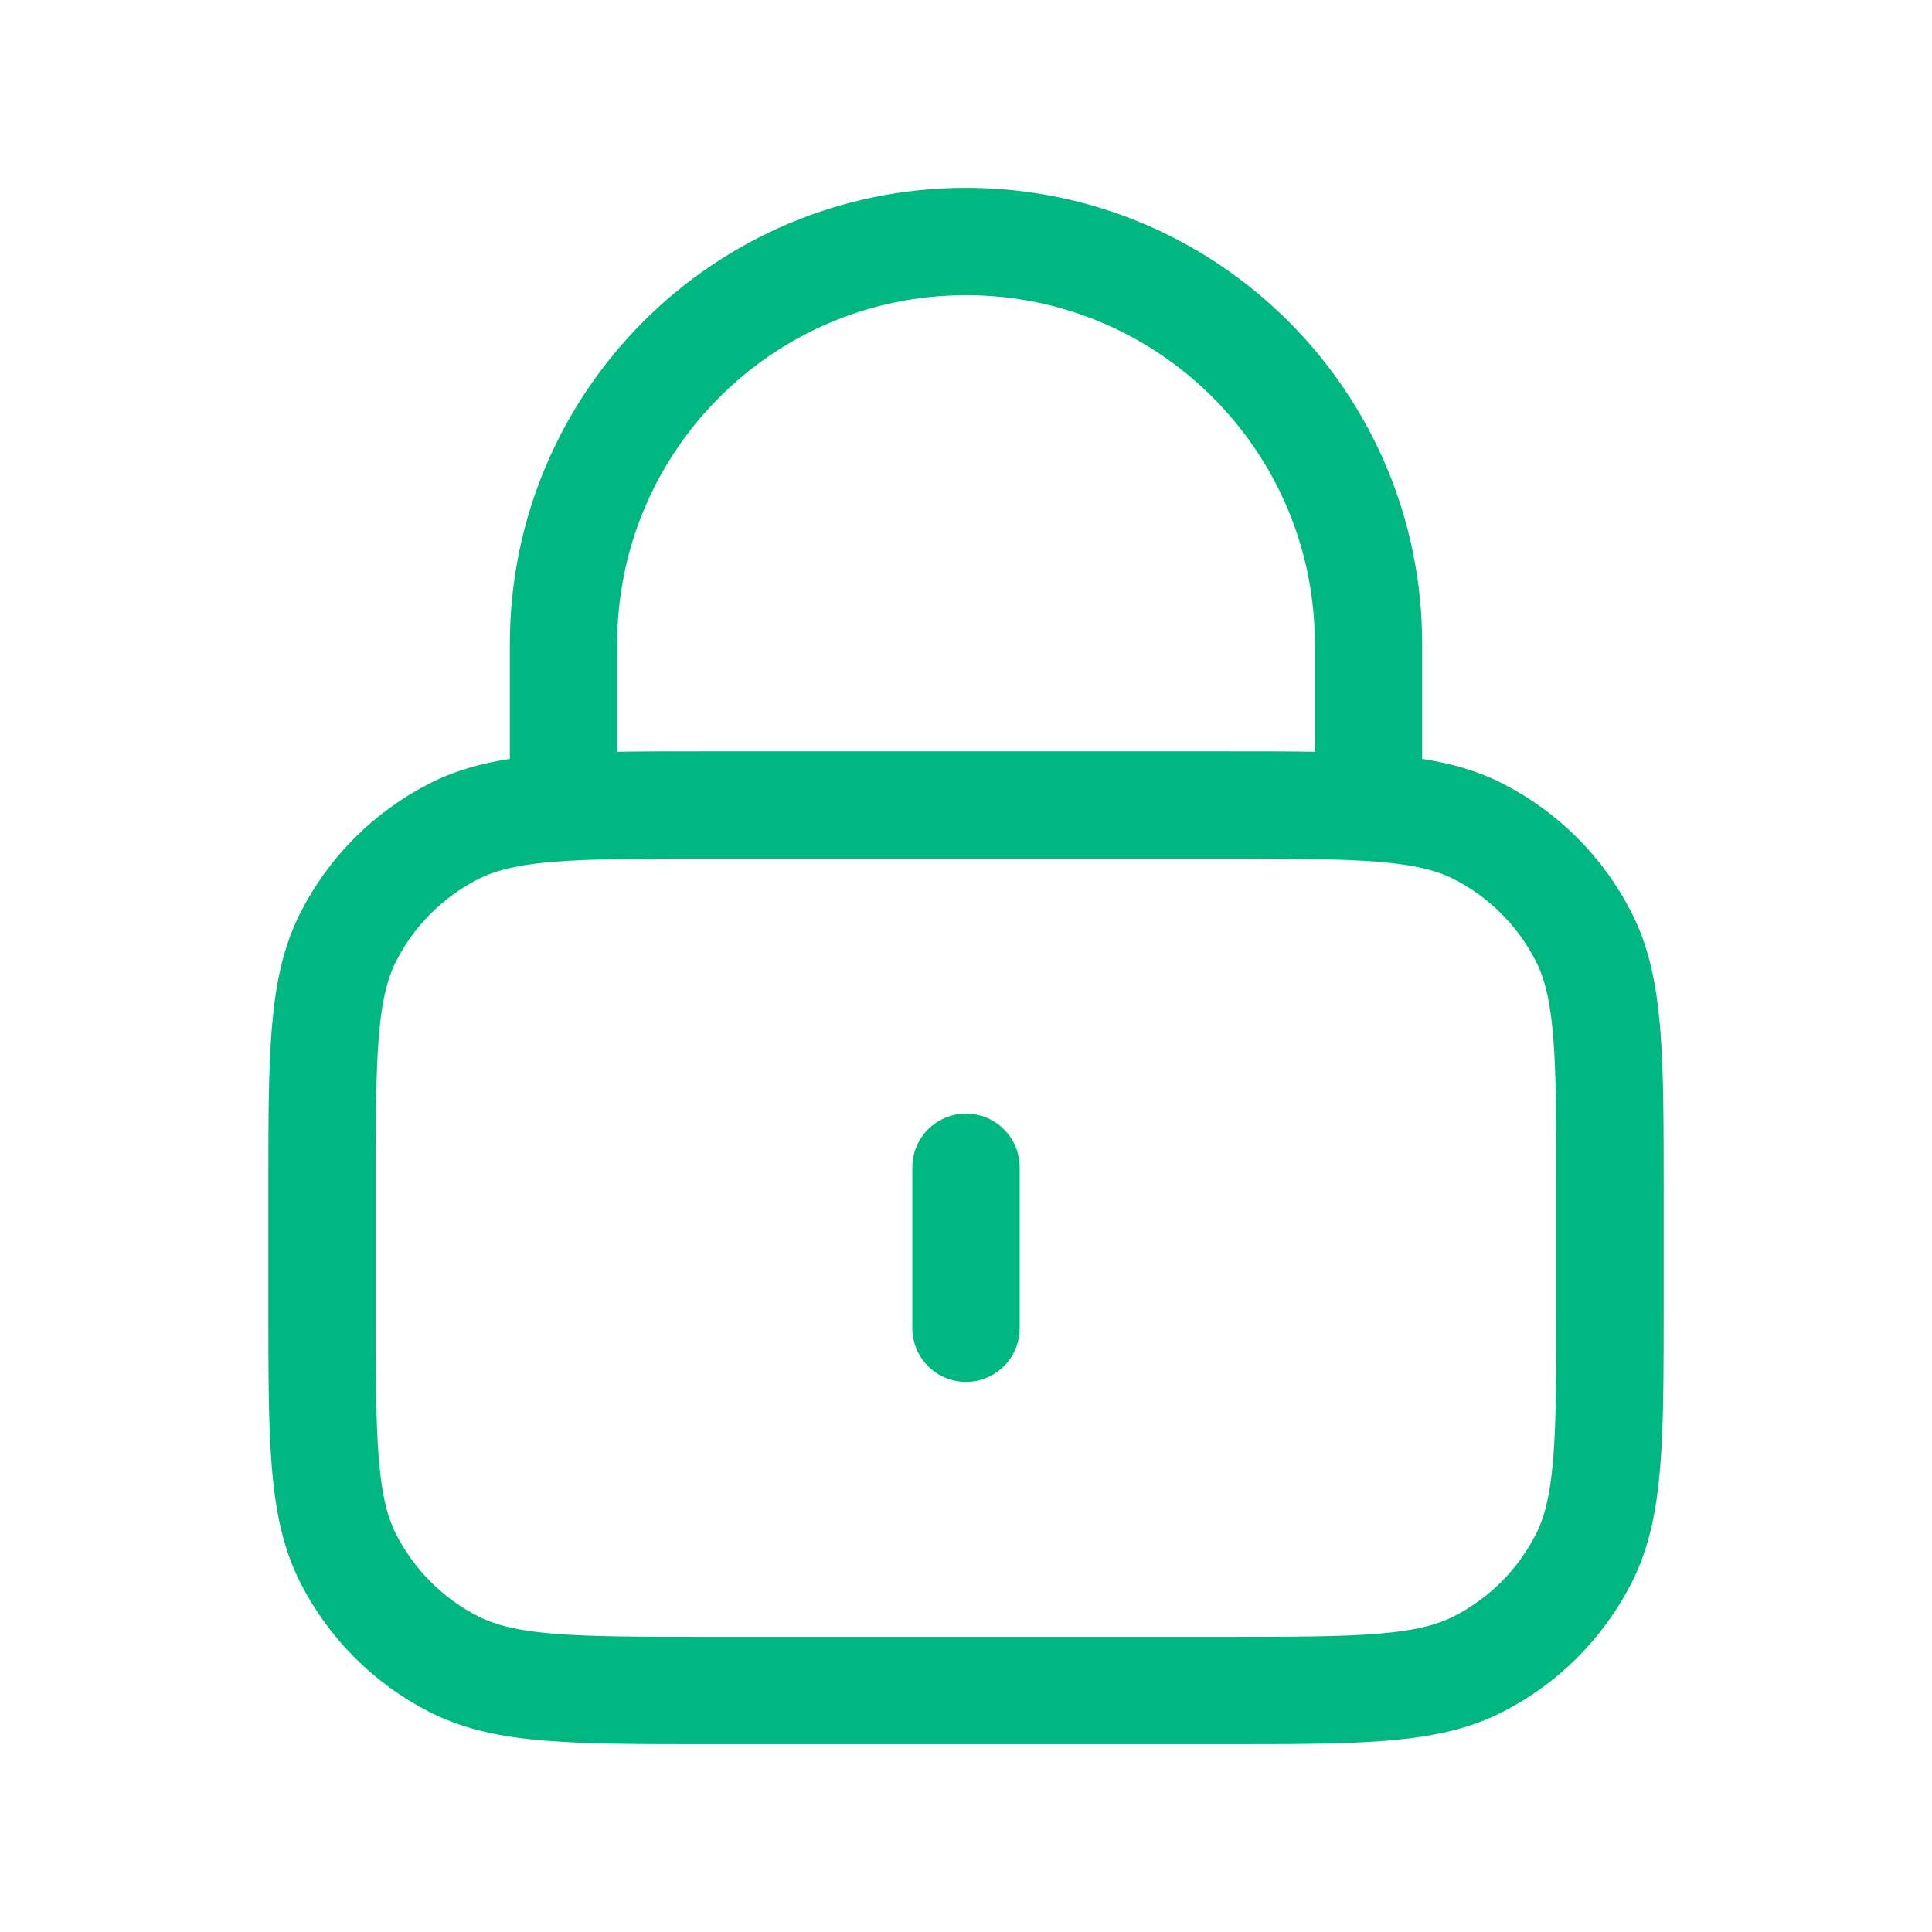 <svg width="18" height="18" viewBox="0 0 18 18" fill="none" xmlns="http://www.w3.org/2000/svg">
<path d="M12.75 7.5V6C12.75 3.929 11.071 2.25 9 2.25C6.929 2.25 5.25 3.929 5.25 6V7.5M9 10.875V12.375M6.6 15.75H11.4C12.66 15.75 13.29 15.75 13.771 15.505C14.195 15.289 14.539 14.945 14.755 14.521C15 14.04 15 13.41 15 12.15V11.1C15 9.84 15 9.21 14.755 8.729C14.539 8.305 14.195 7.961 13.771 7.745C13.29 7.5 12.66 7.5 11.4 7.5H6.6C5.34 7.5 4.71 7.5 4.229 7.745C3.805 7.961 3.461 8.305 3.245 8.729C3 9.21 3 9.84 3 11.1V12.15C3 13.41 3 14.04 3.245 14.521C3.461 14.945 3.805 15.289 4.229 15.505C4.71 15.75 5.34 15.75 6.6 15.75Z" stroke="#00B782" stroke-linecap="round" stroke-linejoin="round"/>
</svg>
